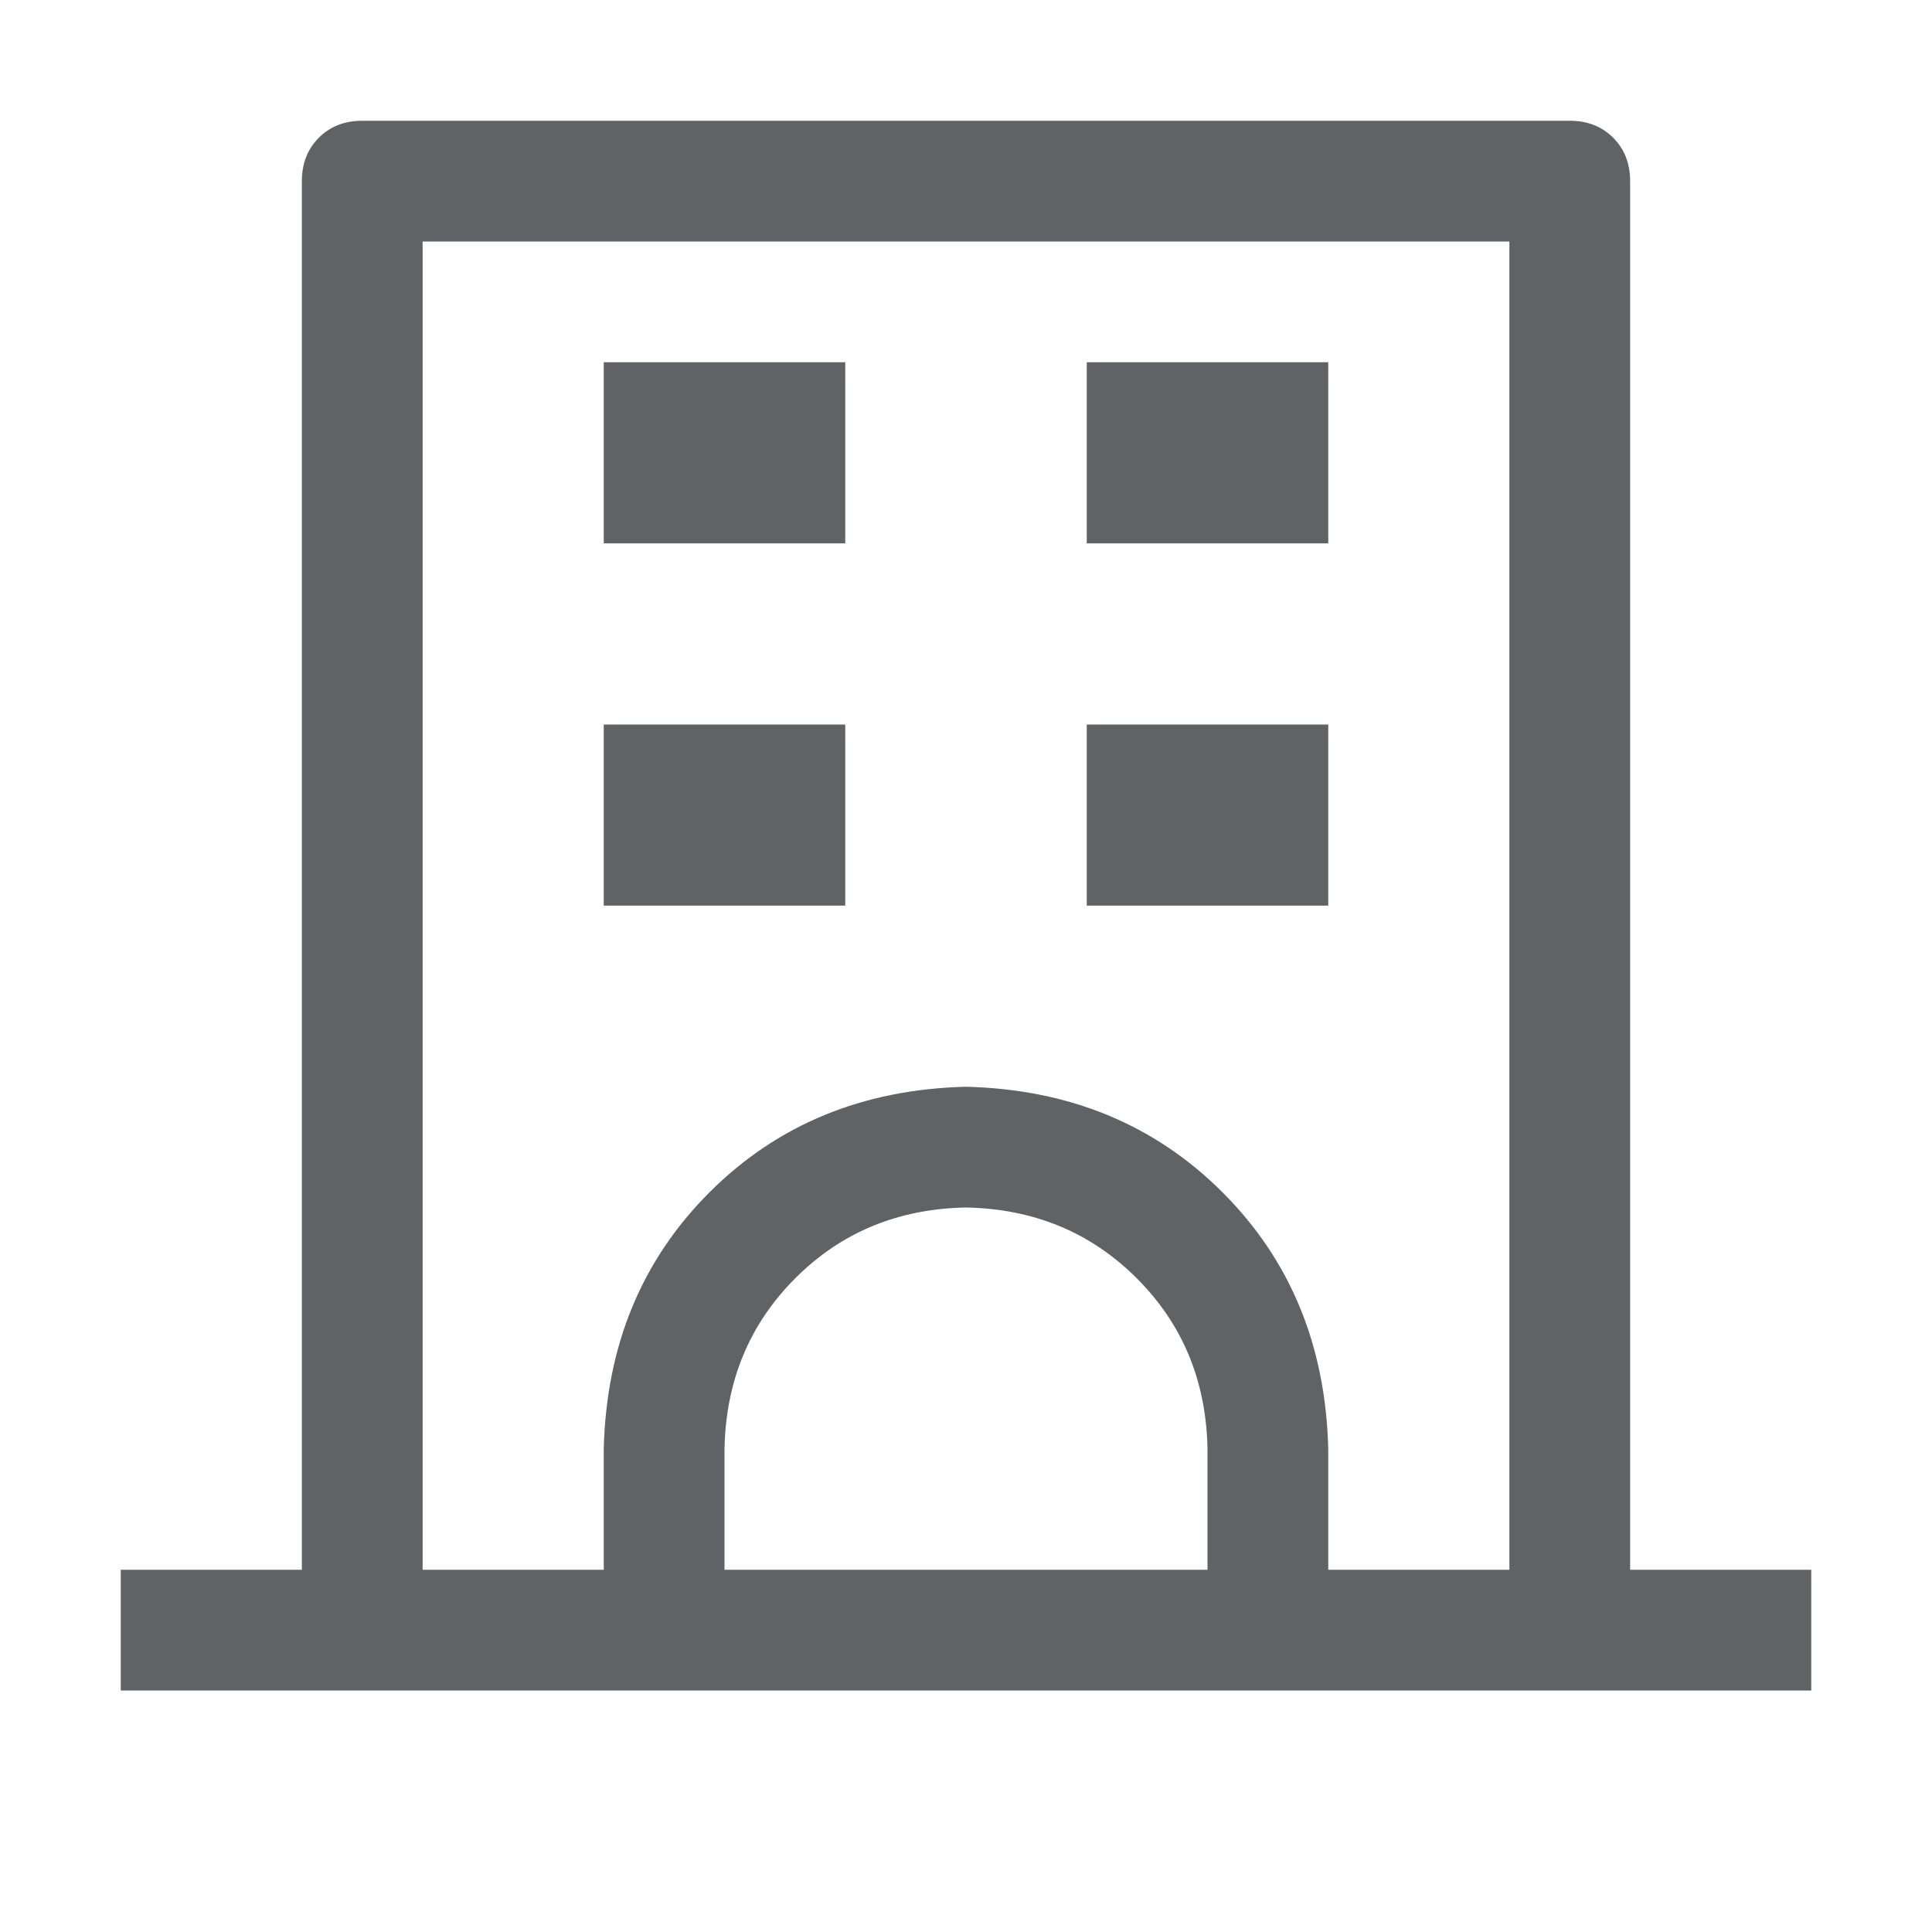 <?xml version="1.0" standalone="no"?><!DOCTYPE svg PUBLIC "-//W3C//DTD SVG 1.1//EN" "http://www.w3.org/Graphics/SVG/1.1/DTD/svg11.dtd"><svg class="icon" width="1000px" height="1000.00px" viewBox="0 0 1024 1024" version="1.1" xmlns="http://www.w3.org/2000/svg"><path fill="#606266" d="M224 128v704h576V128H224zM192 64h640q14.016 0 23.008 8.992T864 96v768q0 14.016-8.992 23.008T832 896H192q-14.016 0-23.008-8.992T160 864V96q0-14.016 8.992-23.008T192 64zM64 832h896v64H64v-64z m256-640h128v96h-128V192z m64 640h256v-64q-0.992-54.016-37.504-90.496T512 640q-54.016 0.992-90.496 37.504T384 768v64z m128-256q82.016 2.016 136 56T704 768v128H320v-128q2.016-82.016 56-136T512 576z m-192-192h128v96h-128v-96z m256-192h128v96h-128V192z m0 192h128v96h-128v-96z" /></svg>